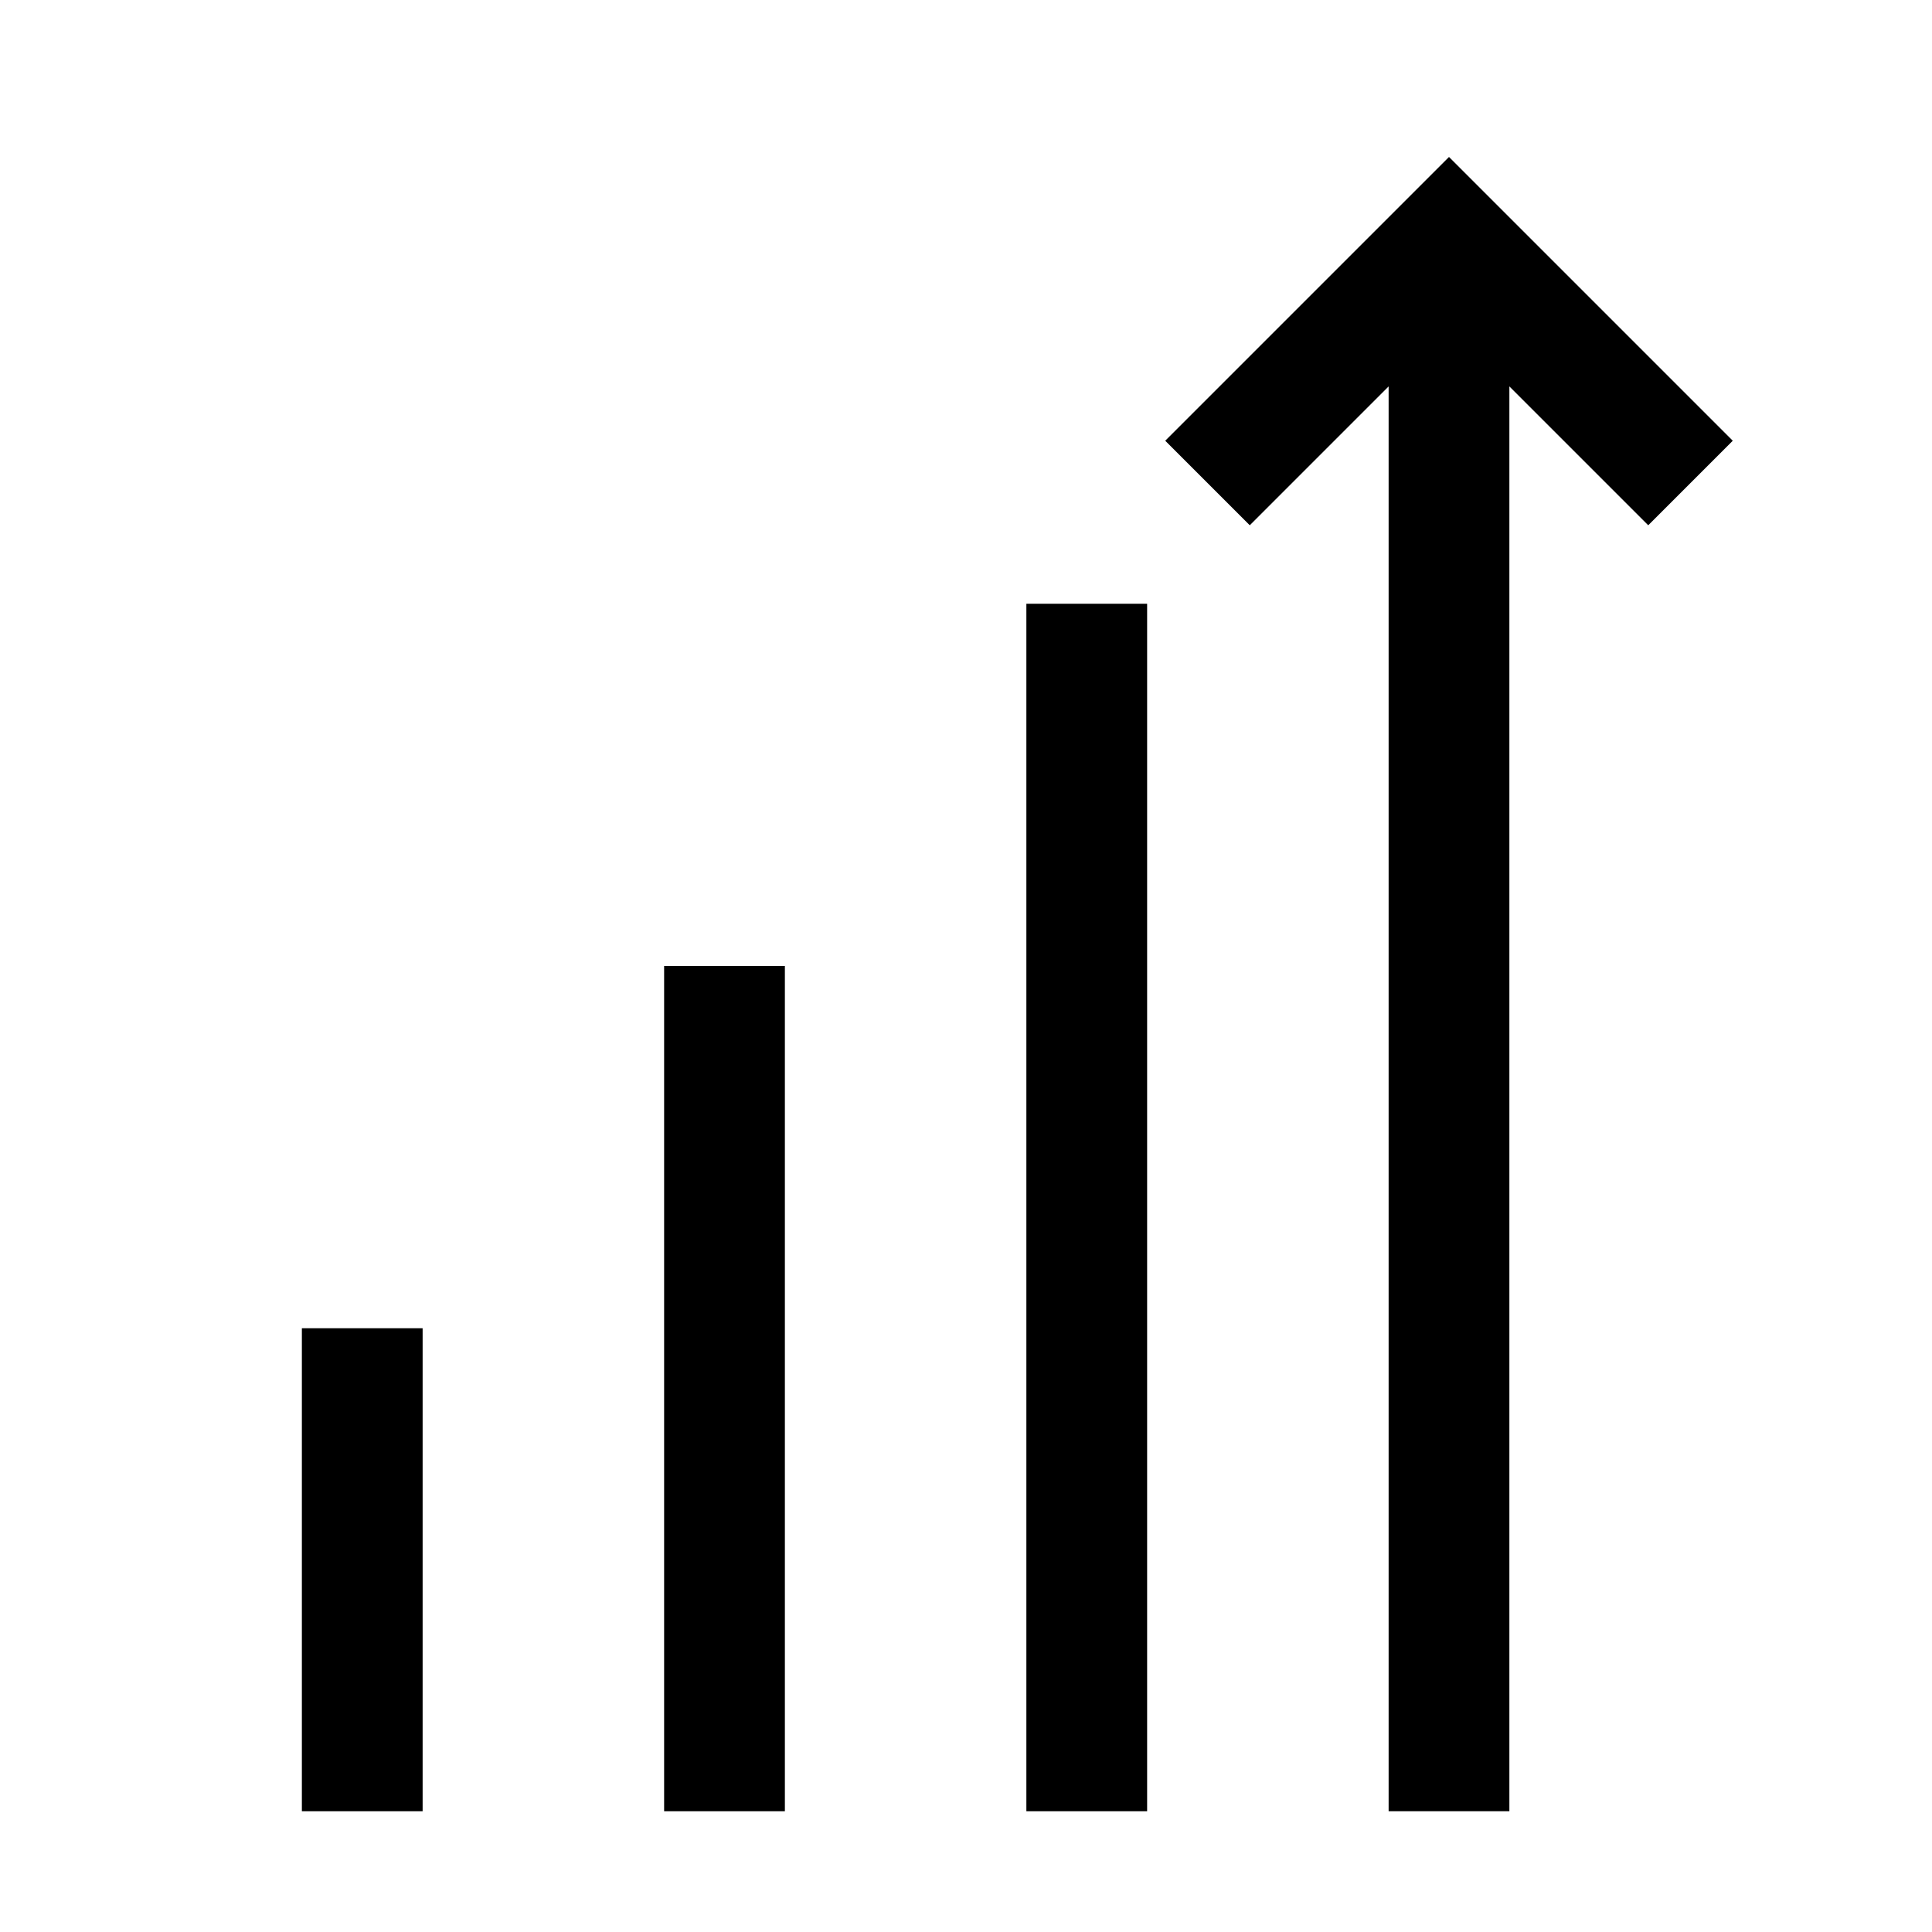 <svg version="1.1" id="Layer_1" xmlns="http://www.w3.org/2000/svg" xmlns:xlink="http://www.w3.org/1999/xlink" x="0px" y="0px"
	 width="32px" height="32px" viewBox="0 0 32 32" enable-background="new 0 0 32 32" xml:space="preserve">
<polygon points="25,30 25,6.4 27.3,8.7 28.7,7.3 24,2.6 19.3,7.3 20.7,8.7 23,6.4 23,30 "/>
<rect x="5" y="22" width="2" height="8"/>
<rect x="11" y="16" width="2" height="14"/>
<rect x="17" y="10" width="2" height="20"/>
</svg>
